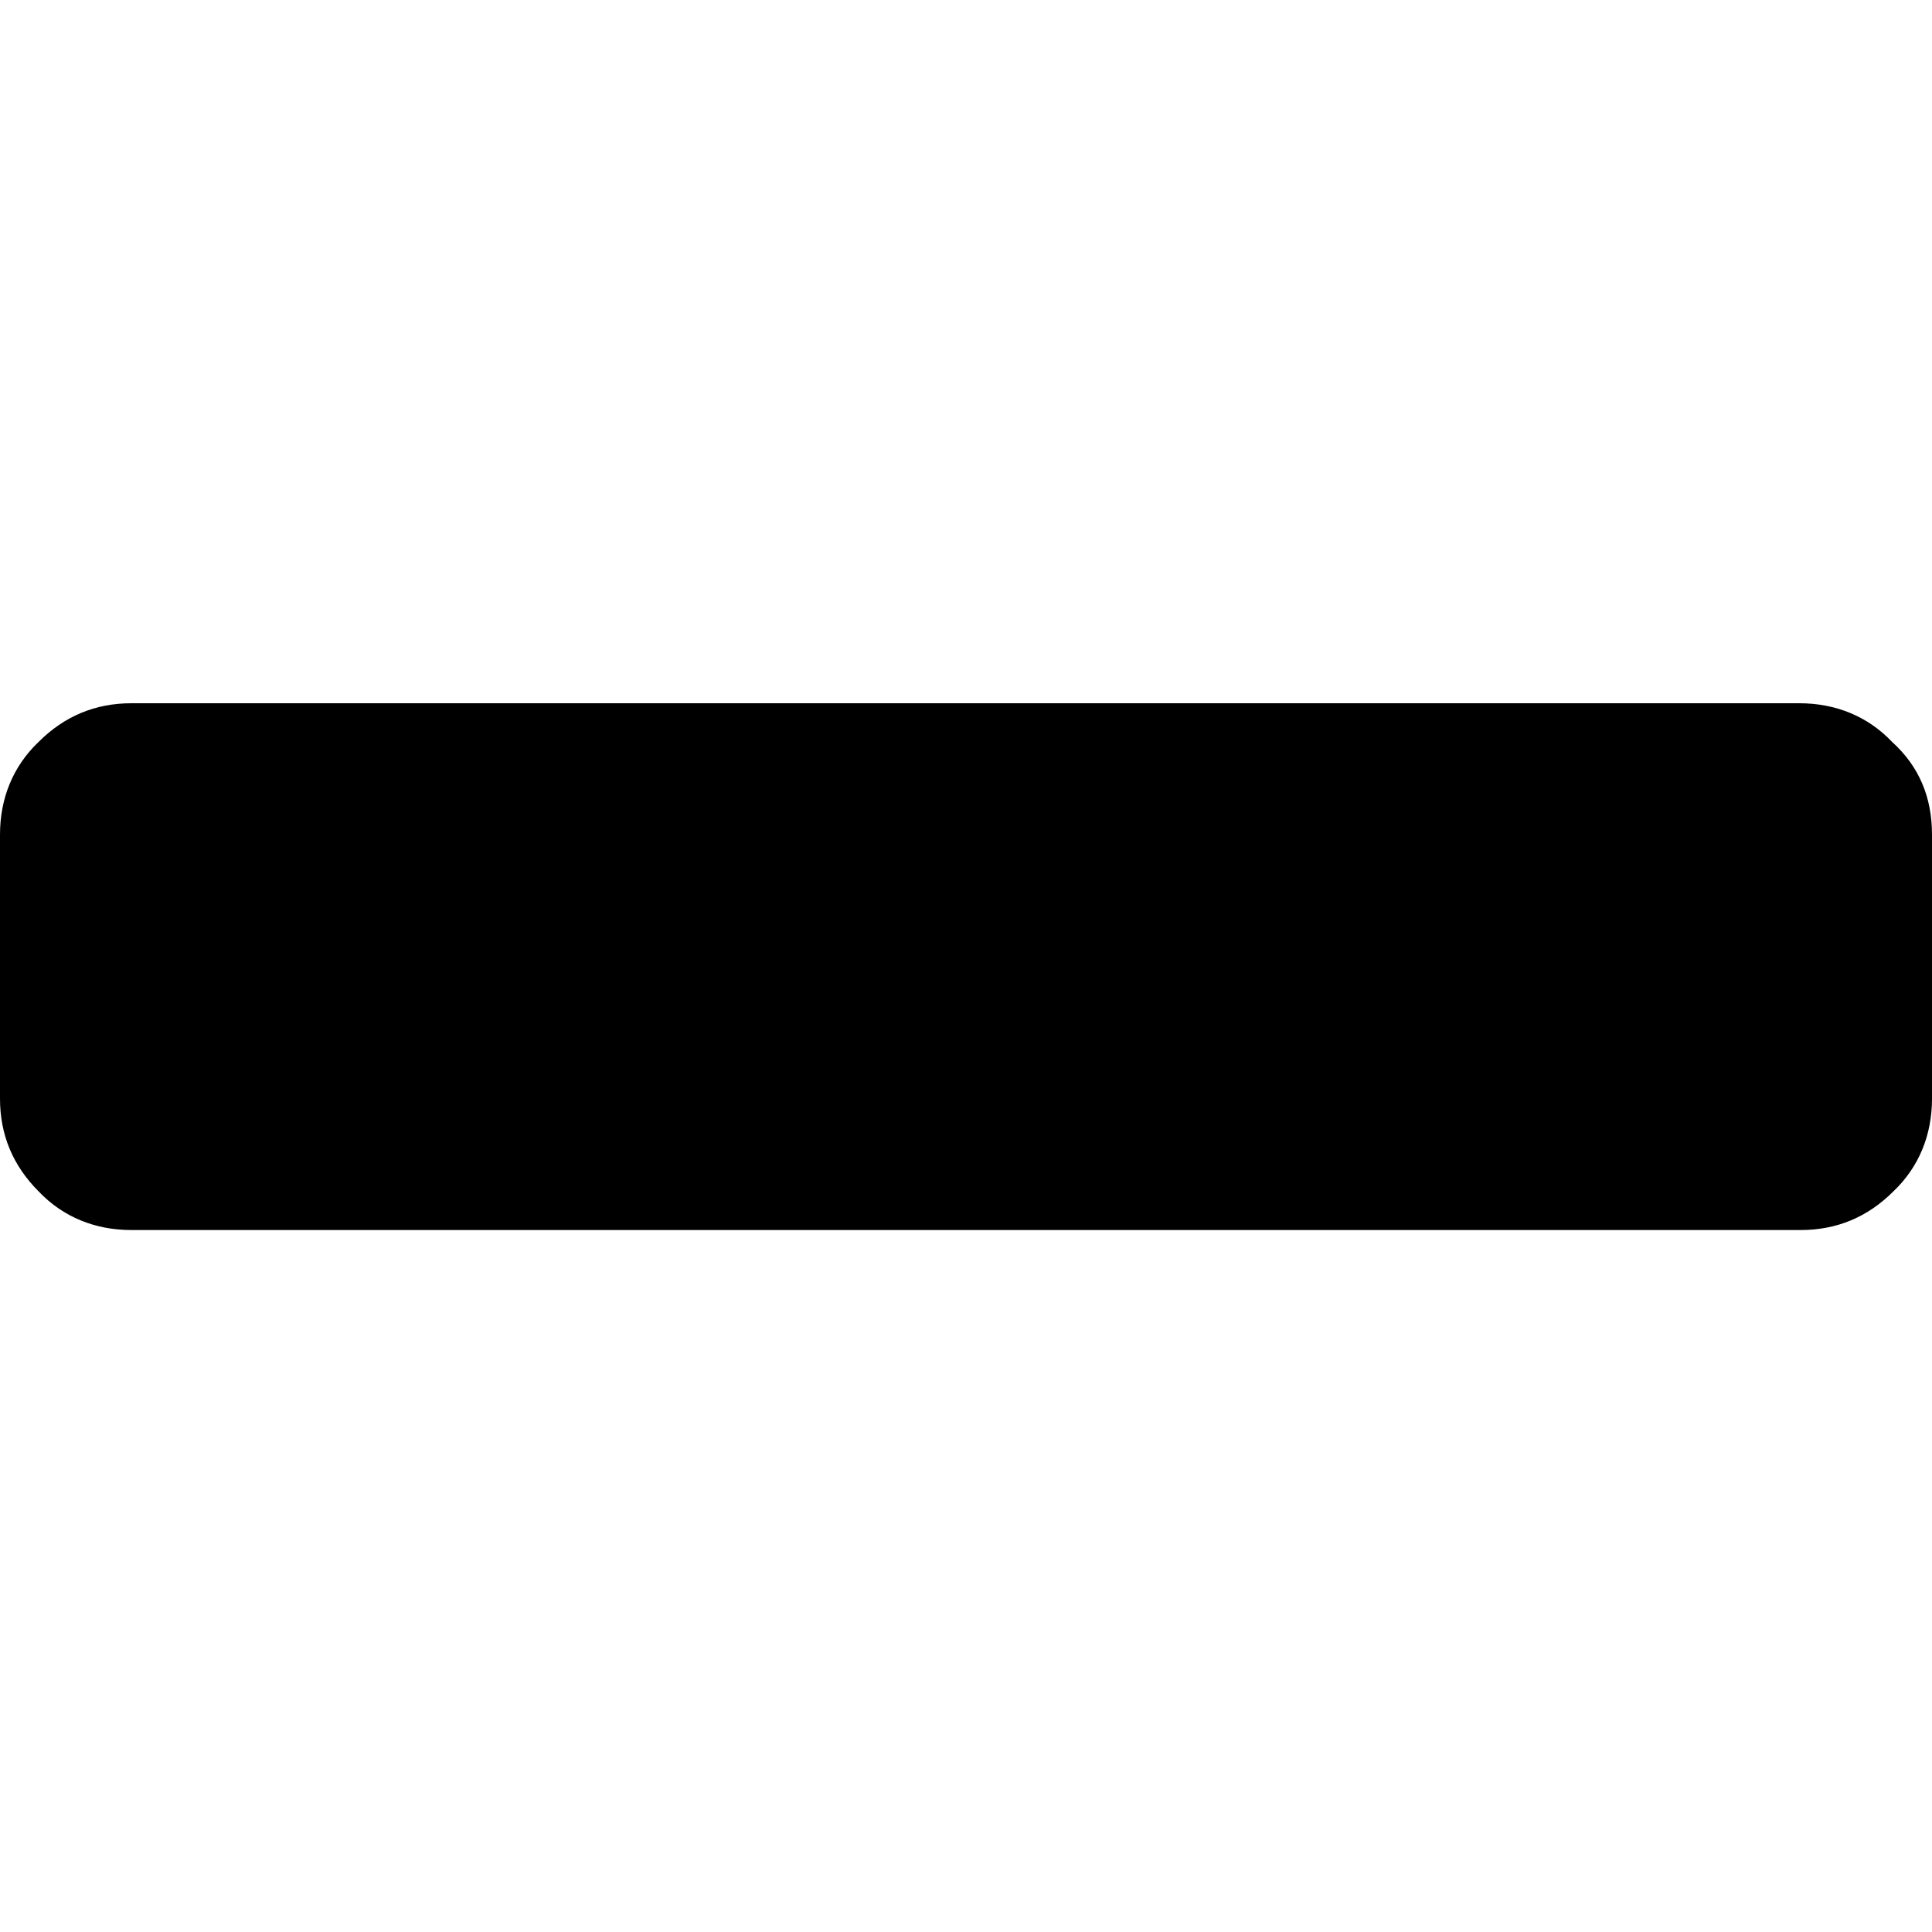 <?xml version="1.0" encoding="utf-8"?>
<!-- Generator: Adobe Illustrator 19.0.0, SVG Export Plug-In . SVG Version: 6.00 Build 0)  -->
<svg version="1.1" id="Camada_1" xmlns="http://www.w3.org/2000/svg" xmlns:xlink="http://www.w3.org/1999/xlink" x="0px" y="0px"
	 viewBox="0 0 150 150" style="enable-background:new 0 0 150 150;" xml:space="preserve">
<g id="XMLID_2_">
	<path id="XMLID_3_" d="M150,64.8v20.5c0,2.8-1,5.3-3,7.2c-2,2-4.4,3-7.2,3H10.2c-2.8,0-5.3-1-7.2-3c-2-2-3-4.4-3-7.2V64.8
		c0-2.8,1-5.3,3-7.2c2-2,4.4-3,7.2-3h129.5c2.8,0,5.3,1,7.2,3C149,59.5,150,61.9,150,64.8z"/>
</g>
</svg>
